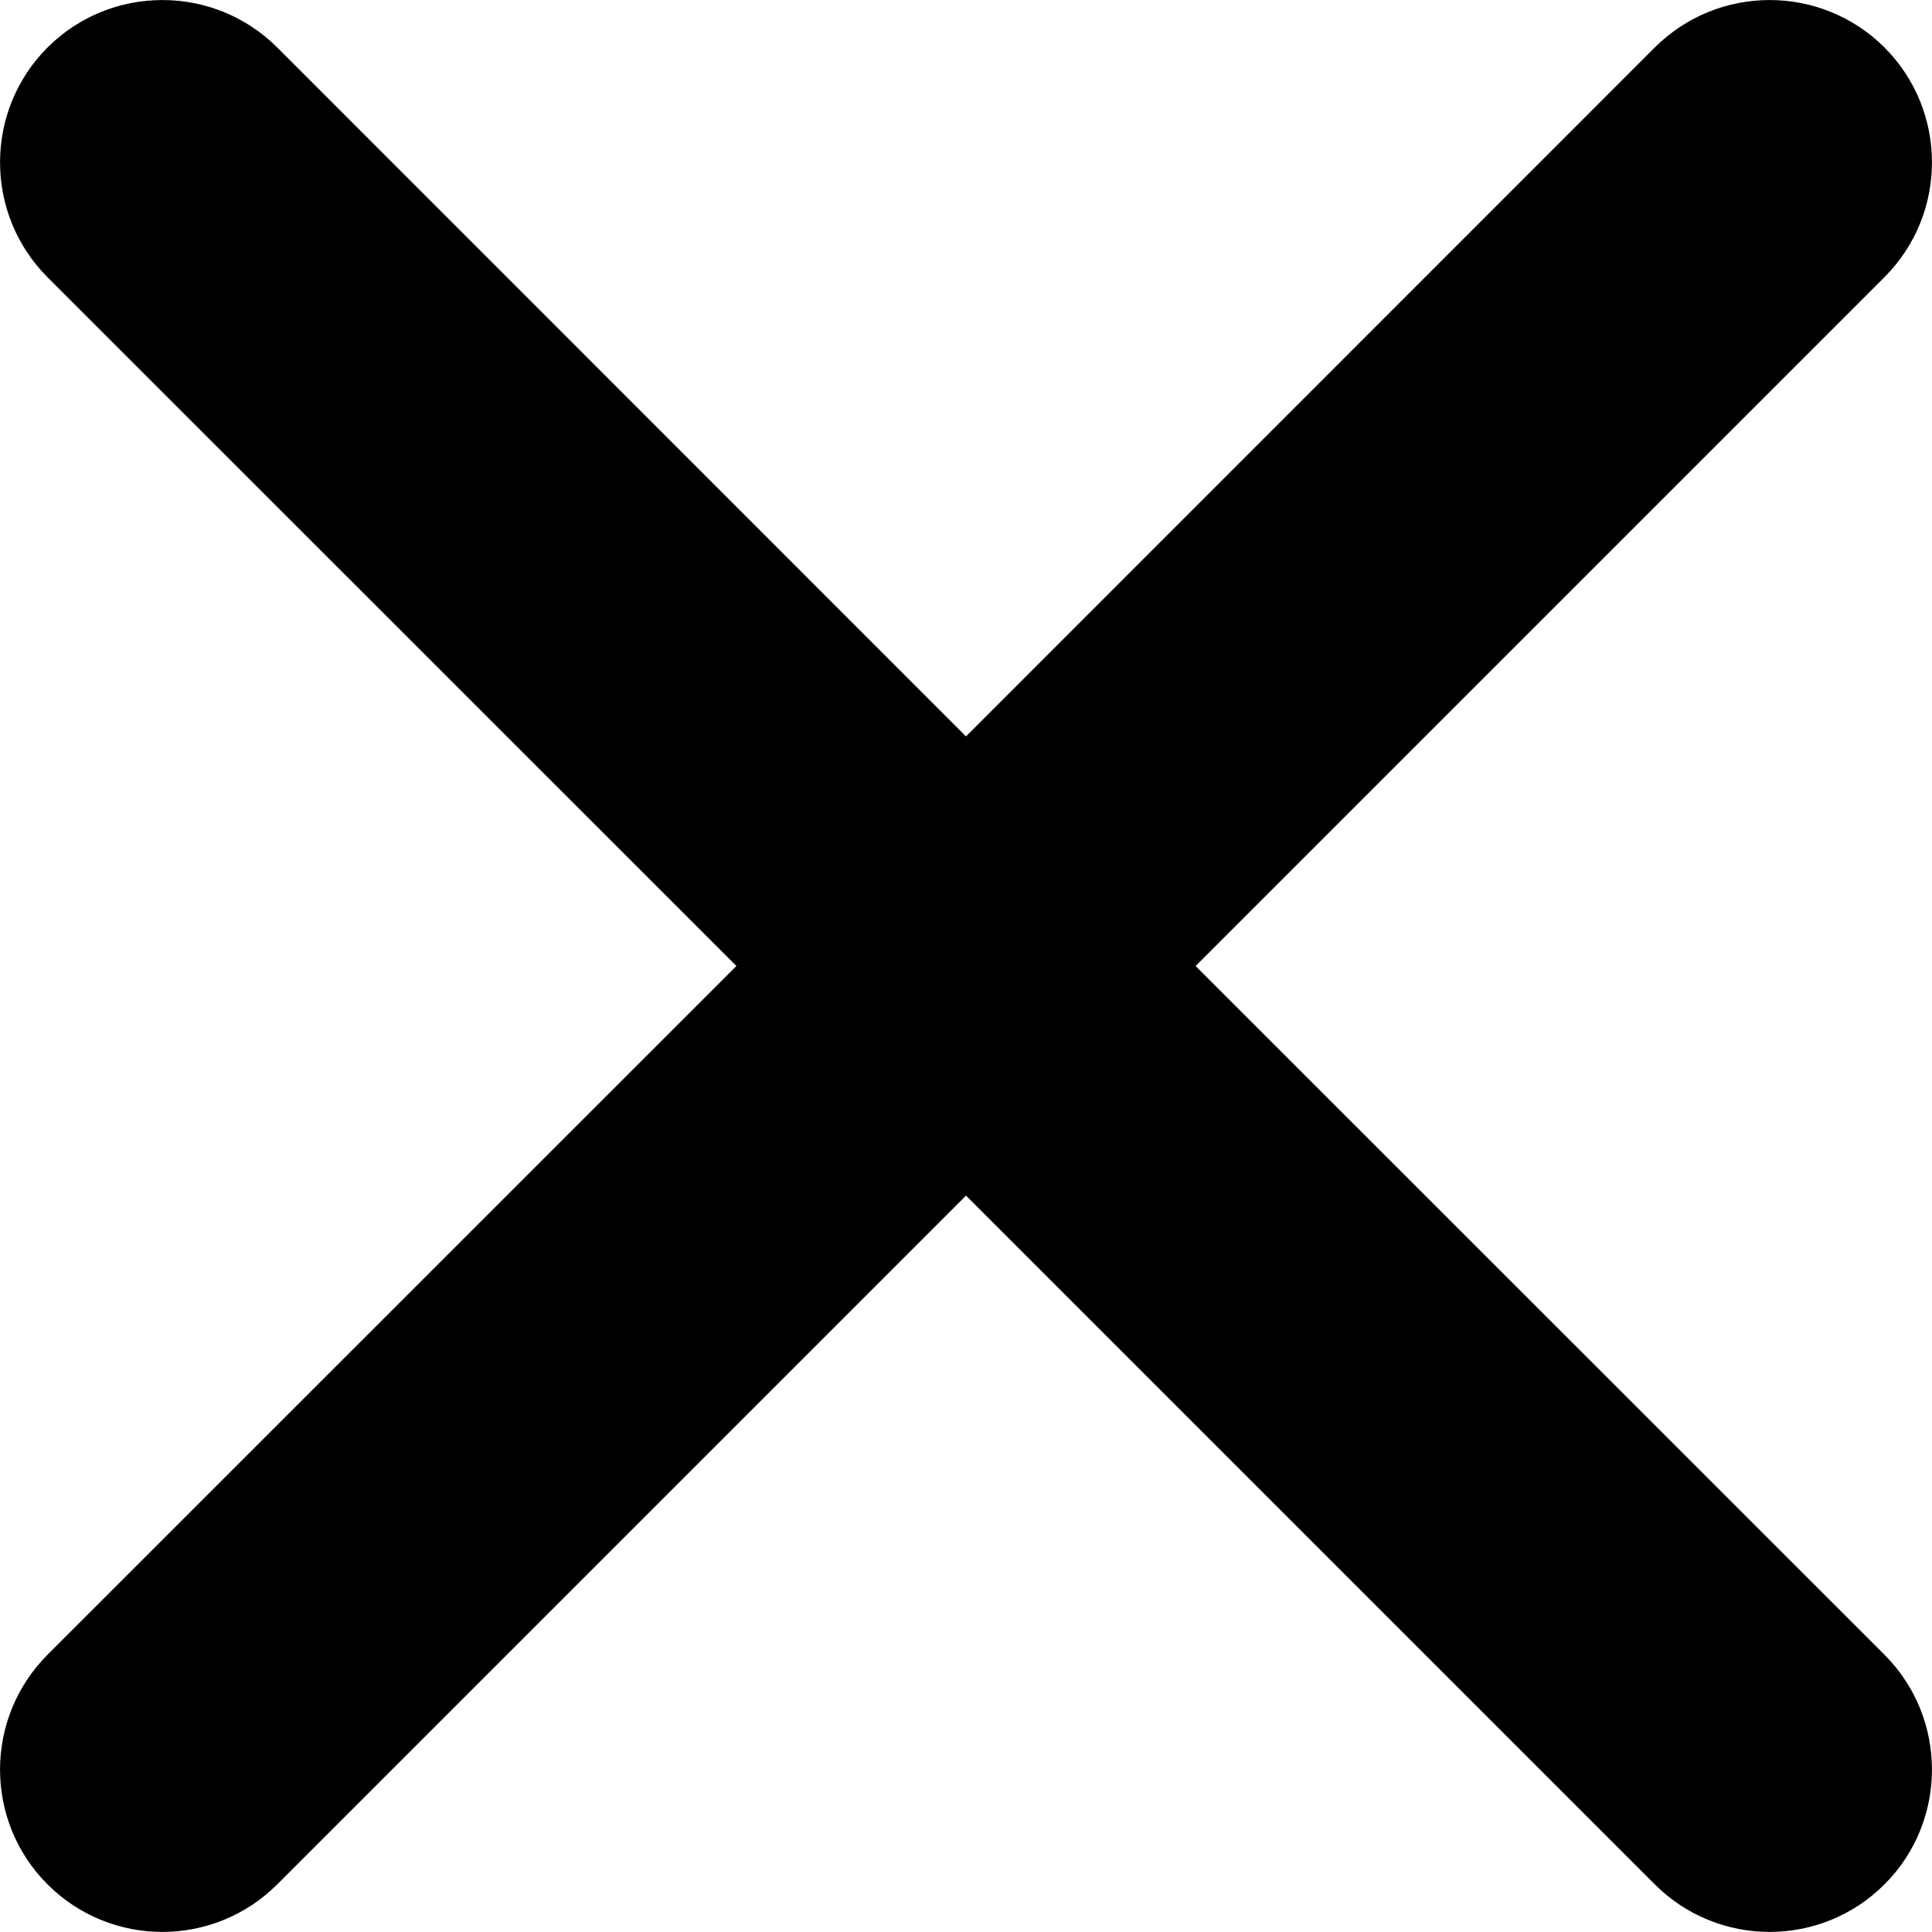 <?xml version='1.0' encoding='UTF-8'?>
<svg width='12px' height='12px' viewBox='0 0 12 12' version='1.1' xmlns='http://www.w3.org/2000/svg' xmlns:xlink='http://www.w3.org/1999/xlink'>
    <!-- Generator: Sketch 63.1 (92452) - https://sketch.com -->
    <title>icons/cross-big</title>
    <desc>Created with Sketch.</desc>
    <g id='icons/cross-big' stroke='none' stroke-width='1' fill='none' fill-rule='evenodd'>
        <path d='M7.426,6 L11.705,10.278 C12.098,10.672 12.098,11.311 11.705,11.704 C11.311,12.098 10.672,12.098 10.278,11.704 L6,7.426 L1.722,11.704 C1.328,12.098 0.689,12.098 0.295,11.704 C-0.098,11.311 -0.098,10.672 0.295,10.278 L4.574,6 L0.295,1.722 C-0.098,1.328 -0.098,0.689 0.295,0.295 C0.689,-0.098 1.328,-0.098 1.722,0.295 L6,4.574 L10.278,0.295 C10.672,-0.098 11.311,-0.098 11.705,0.295 C12.098,0.689 12.098,1.328 11.705,1.721 L7.426,6 Z' id='icon--cross' fill='#000000'></path>
    </g>
</svg>